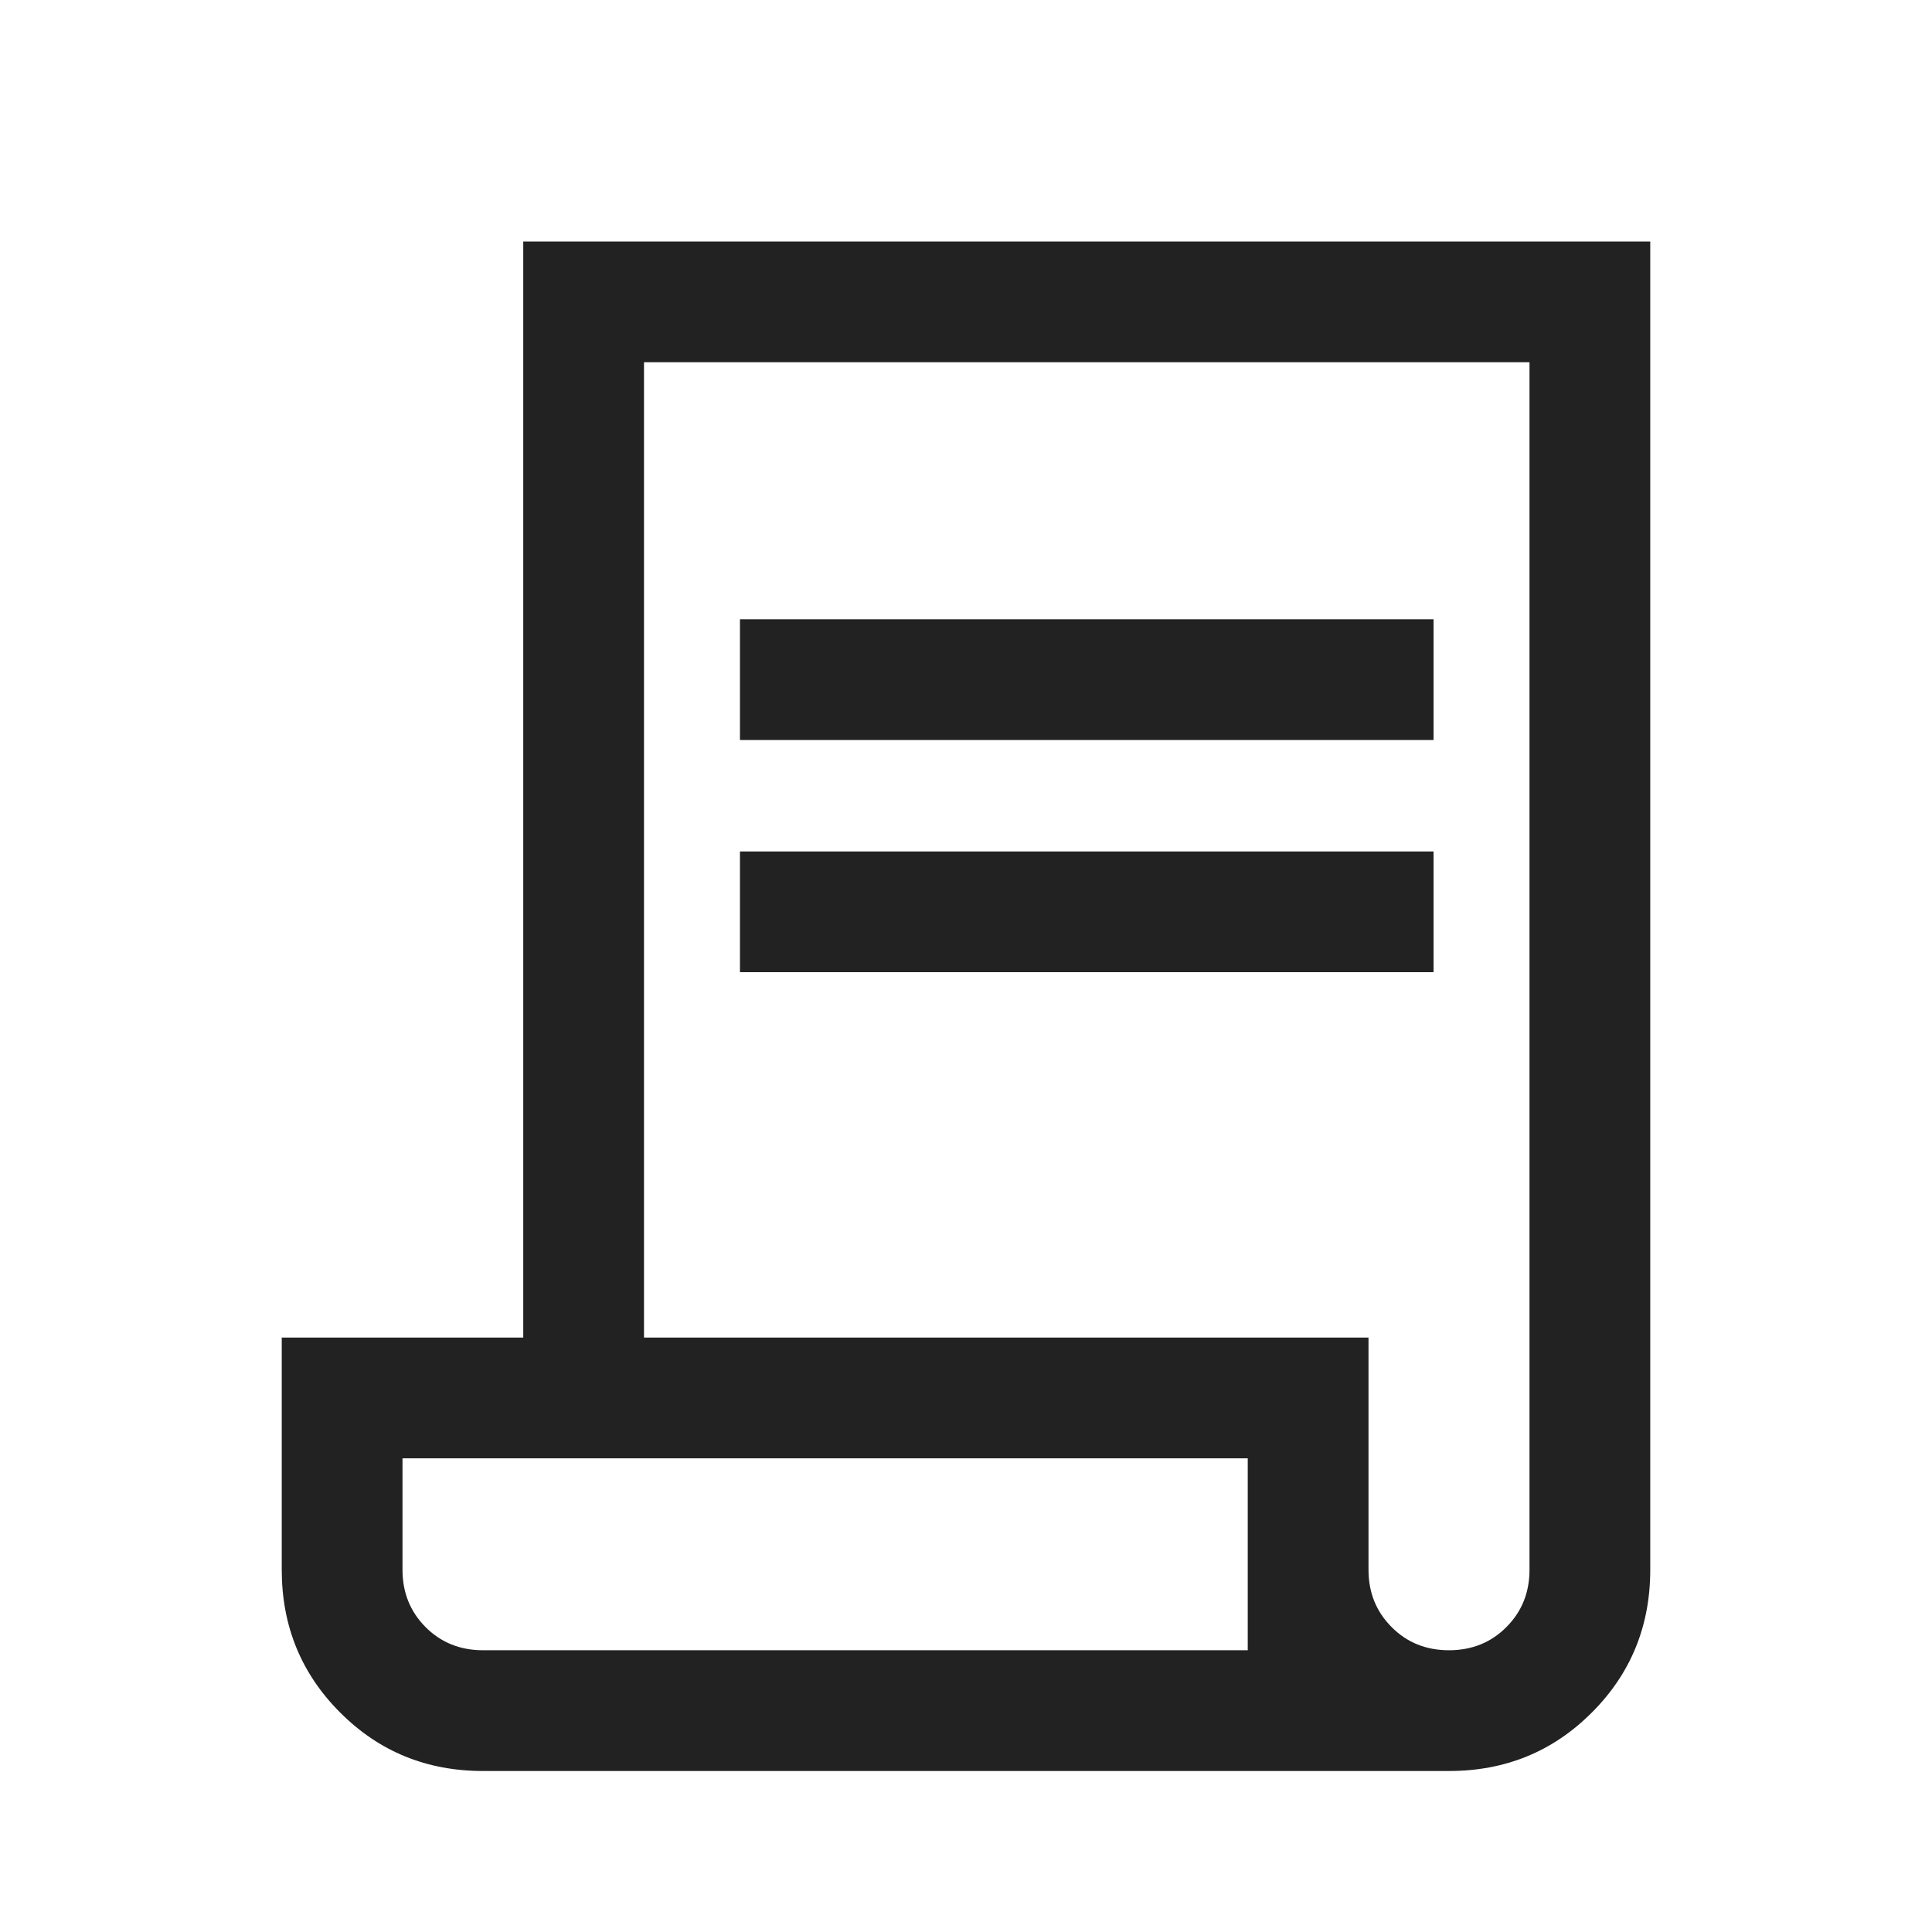 <svg width="24" height="24" viewBox="0 0 24 24" fill="none" xmlns="http://www.w3.org/2000/svg">
<mask id="mask0_2513_2634" style="mask-type:alpha" maskUnits="userSpaceOnUse" x="0" y="0" width="24" height="24">
<rect y="0.5" width="24" height="24" fill="#D9D9D9"/>
</mask>
<g mask="url(#mask0_2513_2634)">
<path d="M6 22C5.301 22 4.71 21.759 4.226 21.274C3.742 20.791 3.5 20.199 3.5 19.5V16.616H6.5V3H20.5V19.5C20.5 20.199 20.258 20.791 19.774 21.274C19.29 21.759 18.699 22 18 22H6ZM18 20.5C18.283 20.5 18.521 20.405 18.712 20.213C18.904 20.021 19 19.784 19 19.5V4.5H8V16.616H17V19.5C17 19.784 17.096 20.021 17.288 20.213C17.479 20.405 17.717 20.5 18 20.5ZM9.192 9.193V7.693H17.808V9.193H9.192ZM9.192 12.077V10.577H17.808V12.077H9.192ZM6 20.5H15.5V18.116H5V19.5C5 19.784 5.096 20.021 5.287 20.213C5.479 20.405 5.717 20.5 6 20.5ZM6 20.5H5H15.5H6Z" fill="#222222"/>
</g>
</svg>

